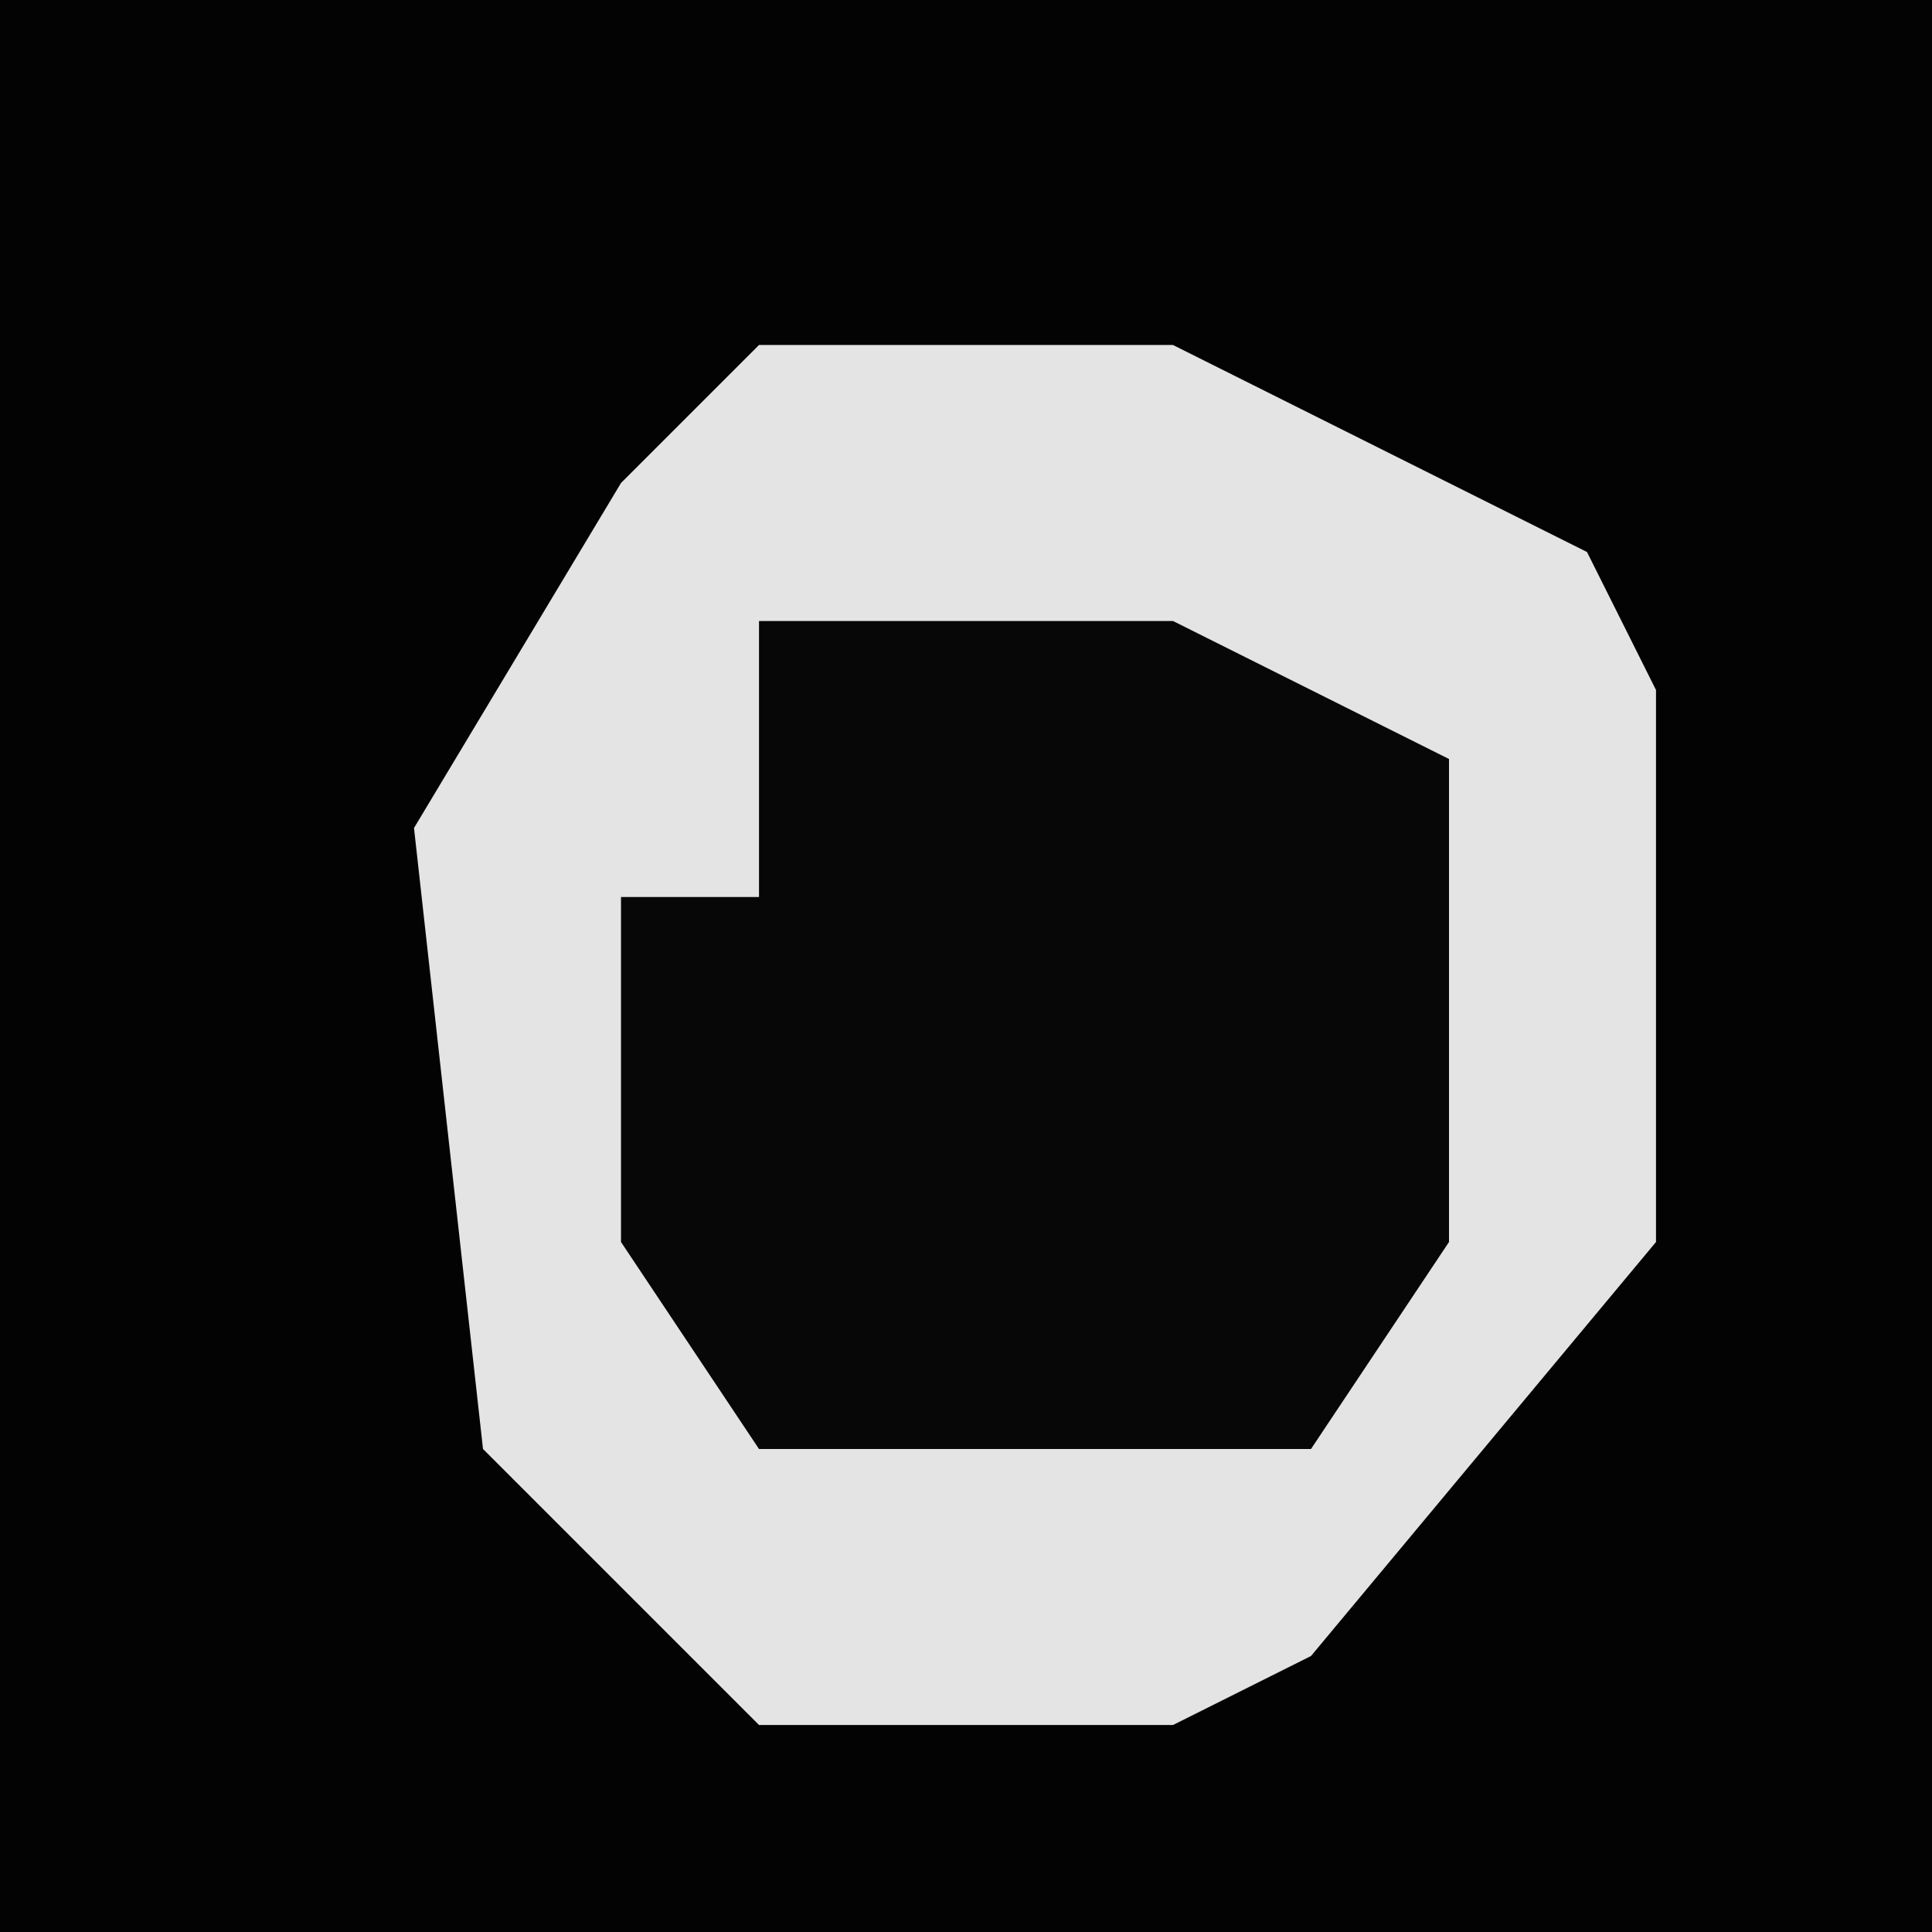 <?xml version="1.0" encoding="UTF-8"?>
<svg version="1.1" xmlns="http://www.w3.org/2000/svg" width="28" height="28">
<path d="M0,0 L28,0 L28,28 L0,28 Z " fill="#030303" transform="translate(0,0)"/>
<path d="M0,0 L6,0 L12,3 L13,5 L13,13 L8,19 L6,20 L0,20 L-4,16 L-5,7 L-2,2 Z " fill="#E4E4E4" transform="translate(11,5)"/>
<path d="M0,0 L6,0 L10,2 L10,9 L8,12 L0,12 L-2,9 L-2,4 L0,4 Z " fill="#070707" transform="translate(11,9)"/>
</svg>
